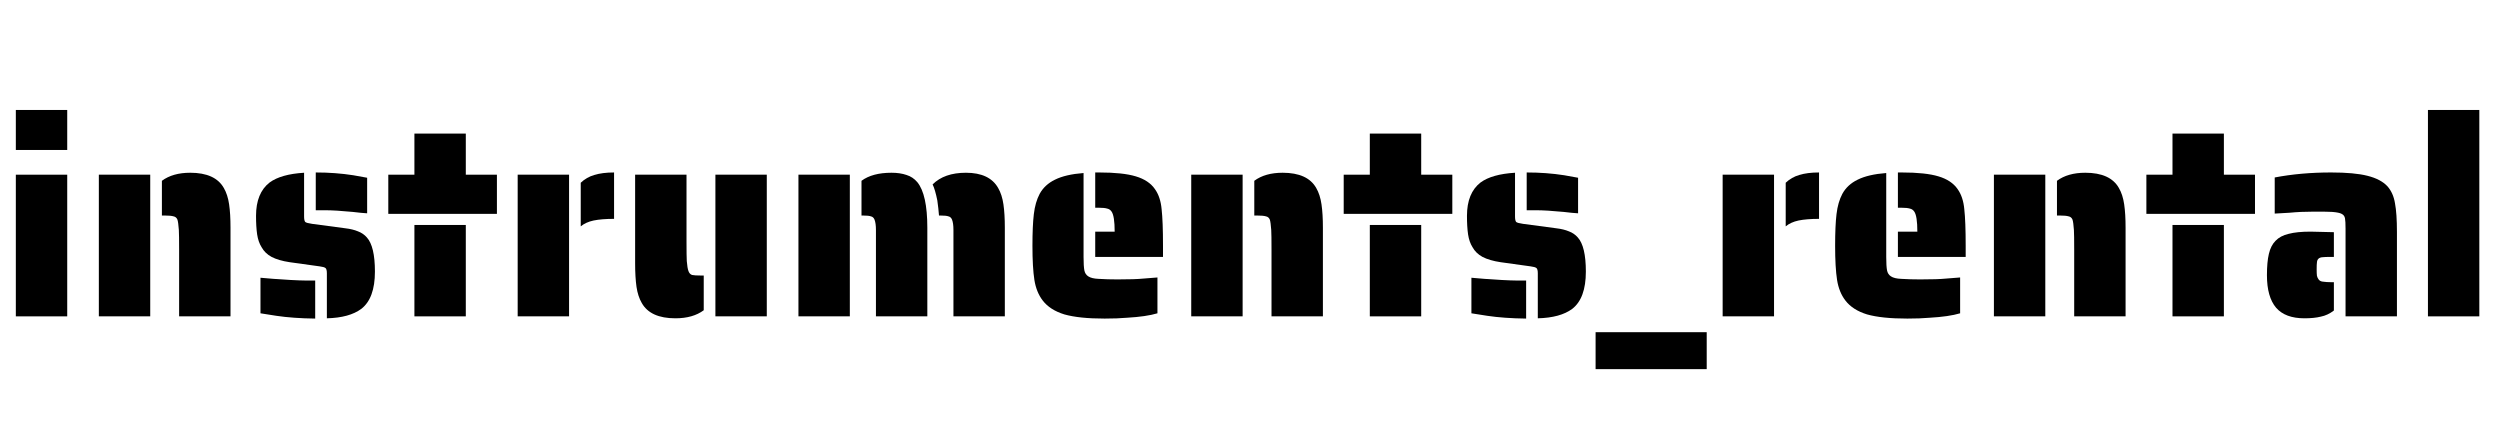 <svg width="324" height="57" viewBox="0 0 324 57" fill="none" xmlns="http://www.w3.org/2000/svg">
<path d="M2.052 14.252H8.712V19.436H2.052V14.252ZM2.052 22.64H8.712V41H2.052V22.64Z" fill="black"/>
<path d="M23.214 32.324C23.214 31.052 23.202 30.212 23.178 29.804C23.13 29.132 23.07 28.688 22.998 28.472C22.902 28.232 22.734 28.088 22.494 28.04C22.254 27.968 21.87 27.932 21.342 27.932H20.982V23.432C21.918 22.736 23.142 22.388 24.654 22.388C26.814 22.388 28.266 23.048 29.01 24.368C29.346 24.944 29.574 25.652 29.694 26.492C29.814 27.308 29.874 28.316 29.874 29.516V41H23.214V32.324ZM12.81 22.64H19.47V41H12.81V22.64Z" fill="black"/>
<path d="M47.582 27.644C47.126 27.62 46.502 27.56 45.71 27.464C44.222 27.32 43.022 27.248 42.11 27.248H40.922V22.352C42.626 22.352 44.246 22.472 45.782 22.712L47.582 23.036V27.644ZM42.362 35.42C42.362 35.06 42.302 34.832 42.182 34.736C42.062 34.64 41.81 34.568 41.426 34.52L37.538 33.98C36.578 33.836 35.798 33.608 35.198 33.296C34.622 32.984 34.19 32.564 33.902 32.036C33.614 31.58 33.422 31.028 33.326 30.38C33.23 29.732 33.182 28.928 33.182 27.968C33.182 26 33.77 24.56 34.946 23.648C35.93 22.928 37.418 22.508 39.41 22.388V28.04C39.41 28.4 39.458 28.64 39.554 28.76C39.65 28.856 39.95 28.94 40.454 29.012L44.774 29.588C45.398 29.66 45.938 29.792 46.394 29.984C46.85 30.152 47.234 30.416 47.546 30.776C48.242 31.544 48.59 33.02 48.59 35.204C48.59 37.508 48.002 39.116 46.826 40.028C45.794 40.796 44.306 41.204 42.362 41.252V35.42ZM40.85 41.288C38.93 41.264 37.25 41.144 35.81 40.928L33.758 40.604V35.996C34.718 36.092 36.014 36.188 37.646 36.284C38.558 36.332 39.206 36.356 39.59 36.356H40.85V41.288Z" fill="black"/>
<path d="M50.324 22.64H53.708V17.312H60.368V22.64H64.4V27.716H50.324V22.64ZM53.708 29.156H60.368V41H53.708V29.156Z" fill="black"/>
<path d="M75.263 23.684C75.767 23.204 76.355 22.868 77.027 22.676C77.723 22.46 78.575 22.352 79.583 22.352V28.364C78.503 28.364 77.615 28.436 76.919 28.58C76.247 28.724 75.695 28.976 75.263 29.336V23.684ZM67.091 22.64H73.751V41H67.091V22.64Z" fill="black"/>
<path d="M87.532 41.252C85.372 41.252 83.92 40.592 83.176 39.272C82.84 38.696 82.612 38 82.492 37.184C82.372 36.344 82.312 35.324 82.312 34.124V22.64H88.972V31.316C88.972 32.588 88.984 33.428 89.008 33.836C89.056 34.436 89.128 34.868 89.224 35.132C89.32 35.396 89.476 35.564 89.692 35.636C89.908 35.684 90.292 35.708 90.844 35.708H91.204V40.208C90.268 40.904 89.044 41.252 87.532 41.252ZM92.716 22.64H99.376V41H92.716V22.64Z" fill="black"/>
<path d="M113.522 29.804C113.522 29.228 113.462 28.784 113.342 28.472C113.246 28.232 113.09 28.088 112.874 28.04C112.682 27.968 112.334 27.932 111.83 27.932H111.65V23.432C112.586 22.736 113.882 22.388 115.538 22.388C116.282 22.388 116.93 22.484 117.482 22.676C118.034 22.844 118.502 23.156 118.886 23.612C119.75 24.668 120.182 26.636 120.182 29.516V41H113.522V29.804ZM123.566 29.804C123.566 29.228 123.506 28.784 123.386 28.472C123.29 28.232 123.134 28.088 122.918 28.04C122.726 27.968 122.378 27.932 121.874 27.932H121.694C121.646 27.308 121.574 26.66 121.478 25.988C121.286 25.028 121.082 24.332 120.866 23.9C121.874 22.892 123.314 22.388 125.186 22.388C127.226 22.388 128.618 23.048 129.362 24.368C129.698 24.944 129.926 25.652 130.046 26.492C130.166 27.308 130.226 28.316 130.226 29.516V41H123.566V29.804ZM103.478 22.64H110.138V41H103.478V22.64Z" fill="black"/>
<path d="M141.941 30.02H144.461C144.461 28.676 144.329 27.812 144.065 27.428C143.921 27.212 143.729 27.08 143.489 27.032C143.249 26.96 142.901 26.924 142.445 26.924H141.941V22.352H142.445C144.509 22.352 146.093 22.52 147.197 22.856C148.325 23.192 149.153 23.744 149.681 24.512C150.161 25.184 150.449 26.048 150.545 27.104C150.665 28.16 150.725 29.744 150.725 31.856V33.296H141.941V30.02ZM143.165 41.288C140.957 41.288 139.217 41.108 137.945 40.748C136.697 40.364 135.761 39.764 135.137 38.948C134.585 38.228 134.225 37.34 134.057 36.284C133.889 35.204 133.805 33.728 133.805 31.856C133.805 30.128 133.865 28.76 133.985 27.752C134.105 26.72 134.357 25.844 134.741 25.124C135.173 24.332 135.833 23.72 136.721 23.288C137.633 22.832 138.869 22.544 140.429 22.424V33.296C140.429 34.112 140.465 34.7 140.537 35.06C140.609 35.396 140.777 35.648 141.041 35.816C141.329 36.008 141.773 36.116 142.373 36.14C143.141 36.188 143.957 36.212 144.821 36.212C146.357 36.212 147.473 36.176 148.169 36.104L150.005 35.96V40.604C149.045 40.892 147.725 41.084 146.045 41.18C145.229 41.252 144.269 41.288 143.165 41.288Z" fill="black"/>
<path d="M164.788 32.324C164.788 31.052 164.776 30.212 164.752 29.804C164.704 29.132 164.644 28.688 164.572 28.472C164.476 28.232 164.308 28.088 164.068 28.04C163.828 27.968 163.444 27.932 162.916 27.932H162.556V23.432C163.492 22.736 164.716 22.388 166.228 22.388C168.388 22.388 169.84 23.048 170.584 24.368C170.92 24.944 171.148 25.652 171.268 26.492C171.388 27.308 171.448 28.316 171.448 29.516V41H164.788V32.324ZM154.384 22.64H161.044V41H154.384V22.64Z" fill="black"/>
<path d="M174.144 22.64H177.528V17.312H184.188V22.64H188.22V27.716H174.144V22.64ZM177.528 29.156H184.188V41H177.528V29.156Z" fill="black"/>
<path d="M204.519 27.644C204.063 27.62 203.439 27.56 202.647 27.464C201.159 27.32 199.959 27.248 199.047 27.248H197.859V22.352C199.563 22.352 201.183 22.472 202.719 22.712L204.519 23.036V27.644ZM199.299 35.42C199.299 35.06 199.239 34.832 199.119 34.736C198.999 34.64 198.747 34.568 198.363 34.52L194.475 33.98C193.515 33.836 192.735 33.608 192.135 33.296C191.559 32.984 191.127 32.564 190.839 32.036C190.551 31.58 190.359 31.028 190.263 30.38C190.167 29.732 190.119 28.928 190.119 27.968C190.119 26 190.707 24.56 191.883 23.648C192.867 22.928 194.355 22.508 196.347 22.388V28.04C196.347 28.4 196.395 28.64 196.491 28.76C196.587 28.856 196.887 28.94 197.391 29.012L201.711 29.588C202.335 29.66 202.875 29.792 203.331 29.984C203.787 30.152 204.171 30.416 204.483 30.776C205.179 31.544 205.527 33.02 205.527 35.204C205.527 37.508 204.939 39.116 203.763 40.028C202.731 40.796 201.243 41.204 199.299 41.252V35.42ZM197.787 41.288C195.867 41.264 194.187 41.144 192.747 40.928L190.695 40.604V35.996C191.655 36.092 192.951 36.188 194.583 36.284C195.495 36.332 196.143 36.356 196.527 36.356H197.787V41.288Z" fill="black"/>
<path d="M206.789 43.052H221.189V47.84H206.789V43.052Z" fill="black"/>
<path d="M231.427 23.684C231.931 23.204 232.519 22.868 233.191 22.676C233.887 22.46 234.739 22.352 235.747 22.352V28.364C234.667 28.364 233.779 28.436 233.083 28.58C232.411 28.724 231.859 28.976 231.427 29.336V23.684ZM223.255 22.64H229.915V41H223.255V22.64Z" fill="black"/>
<path d="M245.968 30.02H248.488C248.488 28.676 248.356 27.812 248.092 27.428C247.948 27.212 247.756 27.08 247.516 27.032C247.276 26.96 246.928 26.924 246.472 26.924H245.968V22.352H246.472C248.536 22.352 250.12 22.52 251.224 22.856C252.352 23.192 253.18 23.744 253.708 24.512C254.188 25.184 254.476 26.048 254.572 27.104C254.692 28.16 254.752 29.744 254.752 31.856V33.296H245.968V30.02ZM247.192 41.288C244.984 41.288 243.244 41.108 241.972 40.748C240.724 40.364 239.788 39.764 239.164 38.948C238.612 38.228 238.252 37.34 238.084 36.284C237.916 35.204 237.832 33.728 237.832 31.856C237.832 30.128 237.892 28.76 238.012 27.752C238.132 26.72 238.384 25.844 238.768 25.124C239.2 24.332 239.86 23.72 240.748 23.288C241.66 22.832 242.896 22.544 244.456 22.424V33.296C244.456 34.112 244.492 34.7 244.564 35.06C244.636 35.396 244.804 35.648 245.068 35.816C245.356 36.008 245.8 36.116 246.4 36.14C247.168 36.188 247.984 36.212 248.848 36.212C250.384 36.212 251.5 36.176 252.196 36.104L254.032 35.96V40.604C253.072 40.892 251.752 41.084 250.072 41.18C249.256 41.252 248.296 41.288 247.192 41.288Z" fill="black"/>
<path d="M268.815 32.324C268.815 31.052 268.803 30.212 268.779 29.804C268.731 29.132 268.671 28.688 268.599 28.472C268.503 28.232 268.335 28.088 268.095 28.04C267.855 27.968 267.471 27.932 266.943 27.932H266.583V23.432C267.519 22.736 268.743 22.388 270.255 22.388C272.415 22.388 273.867 23.048 274.611 24.368C274.947 24.944 275.175 25.652 275.295 26.492C275.415 27.308 275.475 28.316 275.475 29.516V41H268.815V32.324ZM258.411 22.64H265.071V41H258.411V22.64Z" fill="black"/>
<path d="M278.171 22.64H281.555V17.312H288.215V22.64H292.247V27.716H278.171V22.64ZM281.555 29.156H288.215V41H281.555V29.156Z" fill="black"/>
<path d="M303.983 29.624C303.983 29 303.959 28.556 303.911 28.292C303.863 28.028 303.719 27.836 303.479 27.716C303.263 27.596 302.855 27.512 302.255 27.464C301.895 27.44 301.115 27.428 299.915 27.428C298.763 27.428 297.695 27.476 296.711 27.572L294.803 27.68V23C297.059 22.568 299.495 22.352 302.111 22.352C304.127 22.352 305.699 22.496 306.827 22.784C307.979 23.072 308.843 23.528 309.419 24.152C309.923 24.728 310.247 25.46 310.391 26.348C310.559 27.236 310.643 28.472 310.643 30.056V41H303.983V29.624ZM298.655 41.252C296.999 41.252 295.775 40.796 294.983 39.884C294.191 38.948 293.795 37.544 293.795 35.672C293.795 34.52 293.879 33.596 294.047 32.9C294.215 32.18 294.503 31.616 294.911 31.208C295.319 30.776 295.883 30.476 296.603 30.308C297.323 30.116 298.271 30.02 299.447 30.02L302.471 30.092V33.296H302.111C301.559 33.296 301.199 33.308 301.031 33.332C300.551 33.356 300.299 33.584 300.275 34.016C300.251 34.16 300.239 34.46 300.239 34.916C300.239 35.276 300.251 35.552 300.275 35.744C300.323 35.936 300.395 36.092 300.491 36.212C300.611 36.38 300.791 36.476 301.031 36.5C301.367 36.548 301.727 36.572 302.111 36.572H302.471V40.244C301.943 40.652 301.379 40.916 300.779 41.036C300.203 41.18 299.495 41.252 298.655 41.252Z" fill="black"/>
<path d="M314.661 14.252H321.321V41H314.661V14.252Z" fill="black"/>
</svg>
